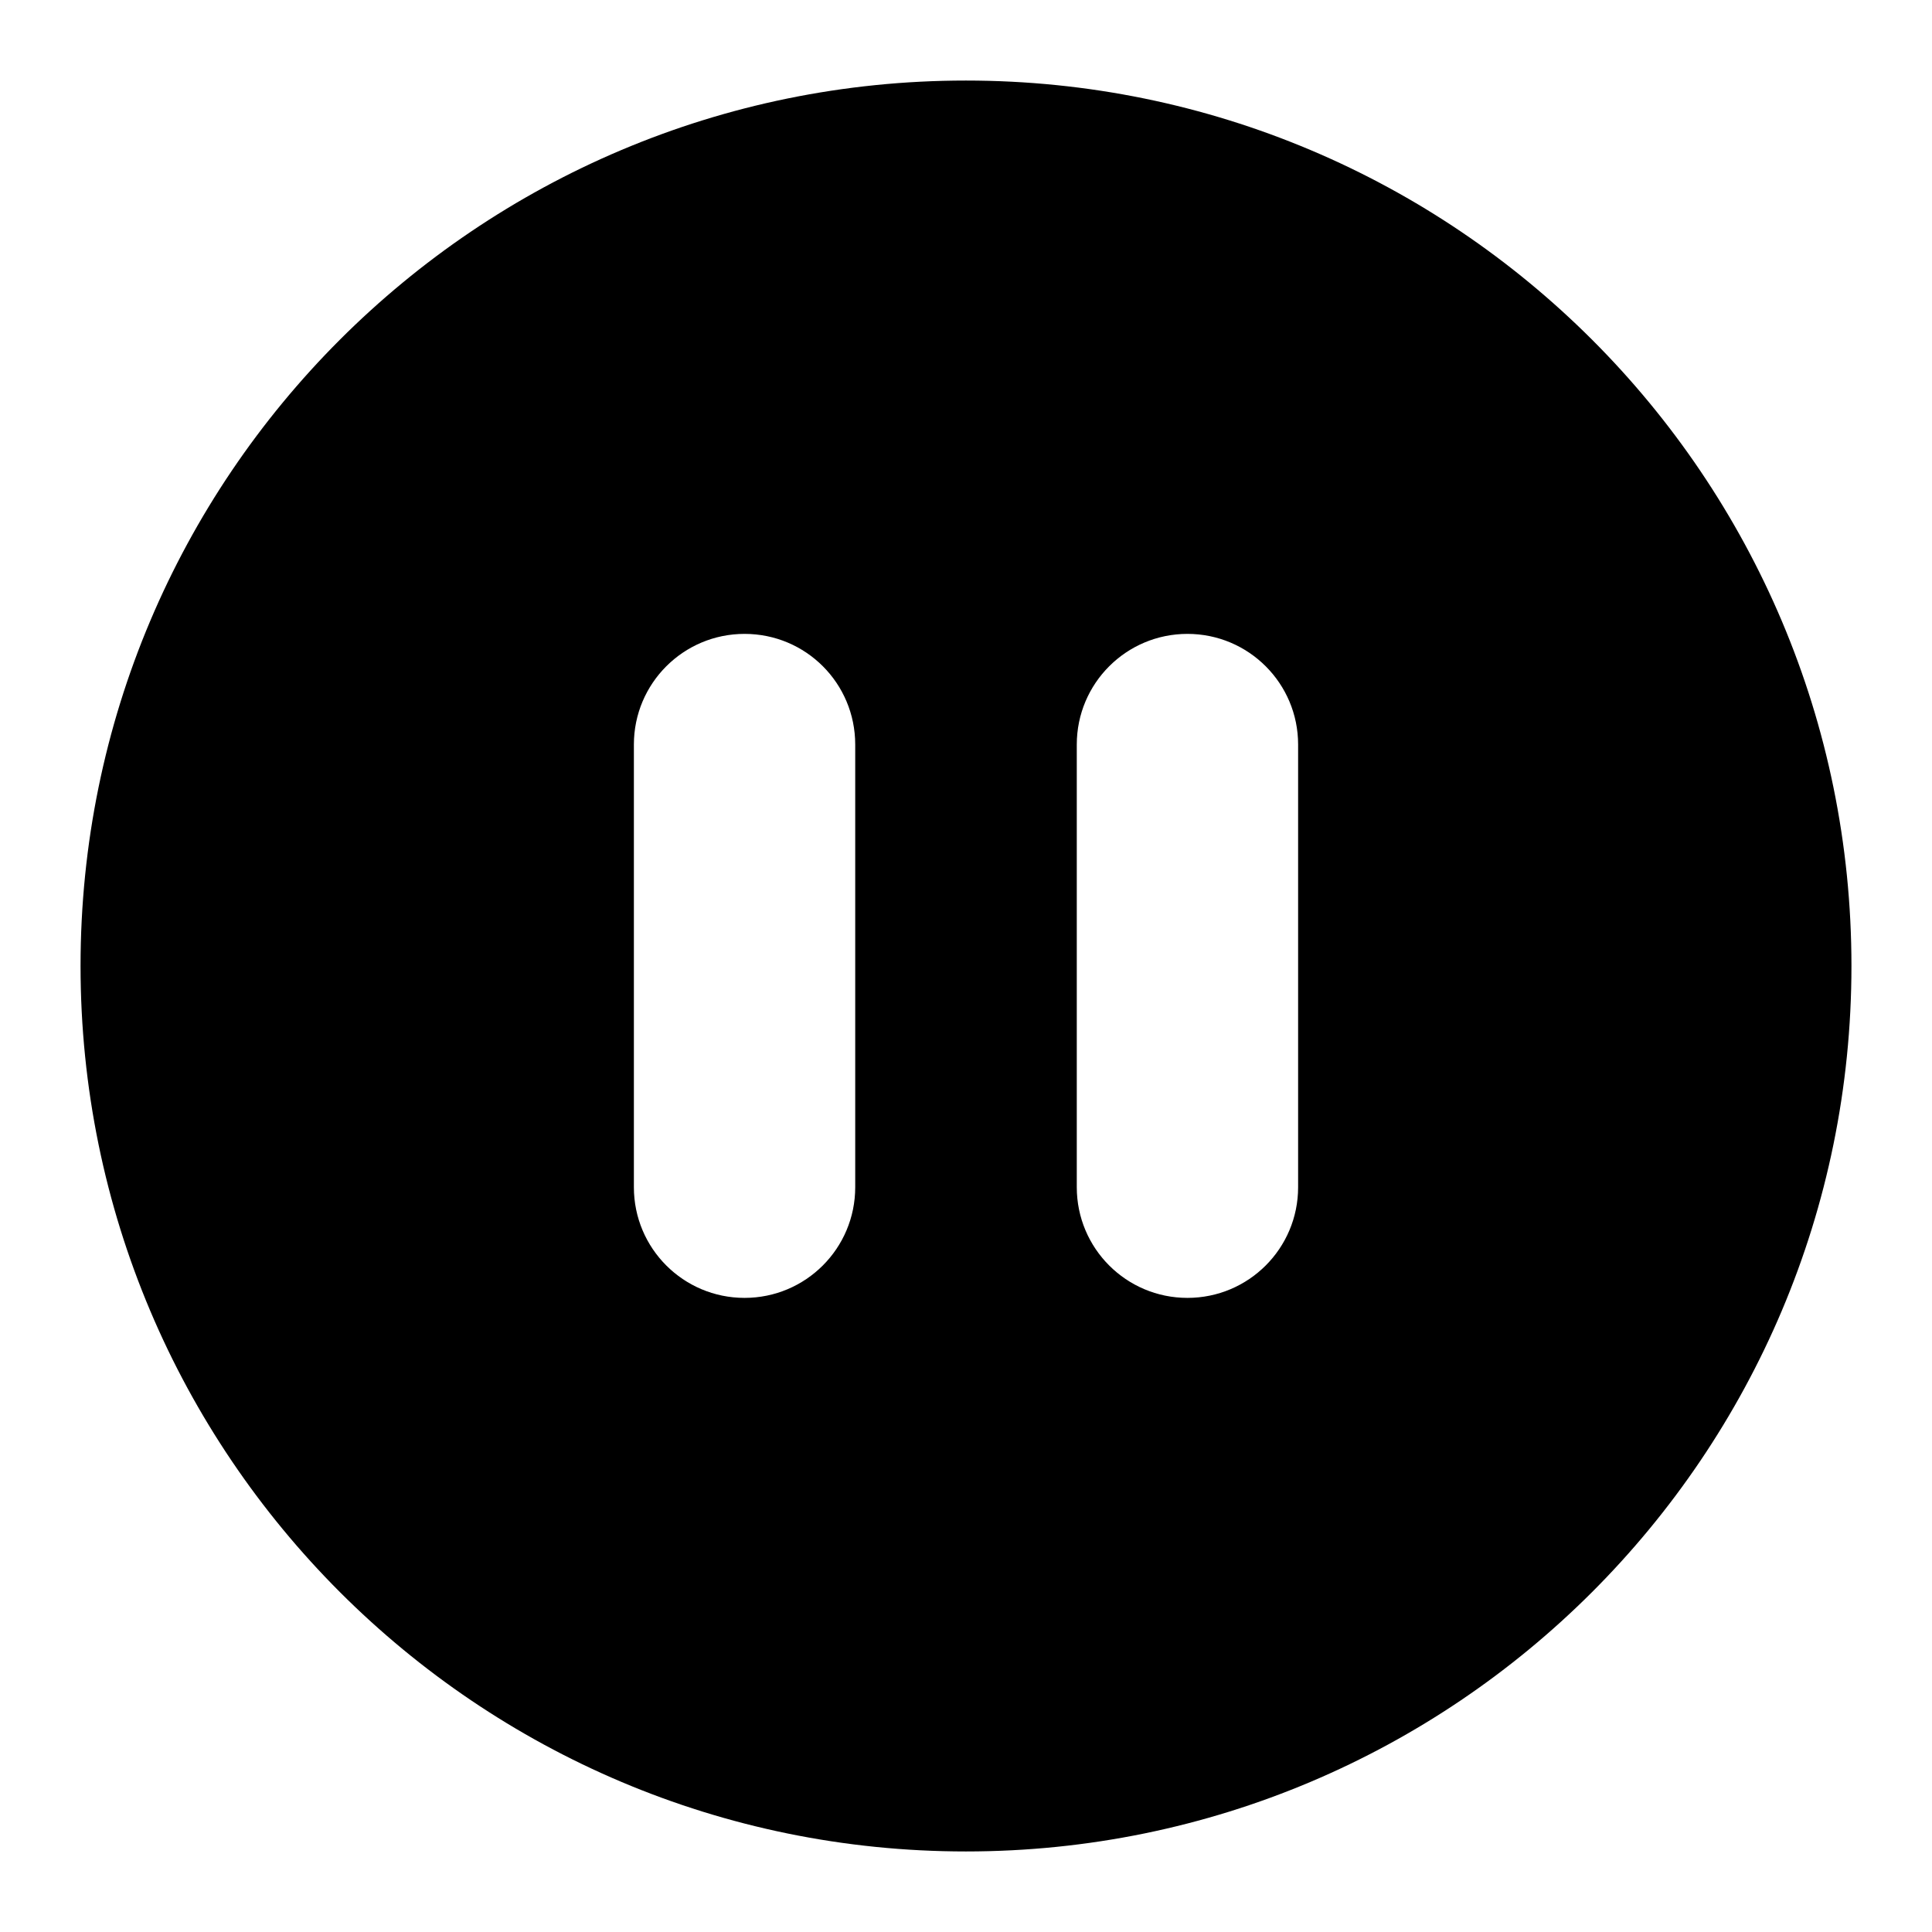 <?xml version="1.0" encoding="utf-8"?>
<!-- Generator: Adobe Illustrator 27.2.0, SVG Export Plug-In . SVG Version: 6.00 Build 0)  -->
<svg version="1.1" id="Layer_1" xmlns="http://www.w3.org/2000/svg" xmlns:xlink="http://www.w3.org/1999/xlink" x="0px" y="0px"
	 viewBox="0 0 846.7 846.7" style="enable-background:new 0 0 846.7 846.7;" xml:space="preserve">
<style type="text/css">
	.st0{fill:none;}
</style>
<path d="M423.3,811.4c214.3,0,388.1-173.7,388.1-388.1S637.7,35.3,423.3,35.3S35.3,209,35.3,423.3S209,811.4,423.3,811.4z
	 M374.8,326.3v194c0,26.8-21.7,48.5-48.5,48.5c-26.8,0-48.5-21.7-48.5-48.5v-194c0-26.8,21.7-48.5,48.5-48.5
	C353.2,277.8,374.8,299.5,374.8,326.3z M568.9,326.3v194c0,26.8-21.7,48.5-48.5,48.5c-26.8,0-48.5-21.7-48.5-48.5v-194
	c0-26.8,21.7-48.5,48.5-48.5C547.2,277.8,568.9,299.5,568.9,326.3z"/>
</svg>
